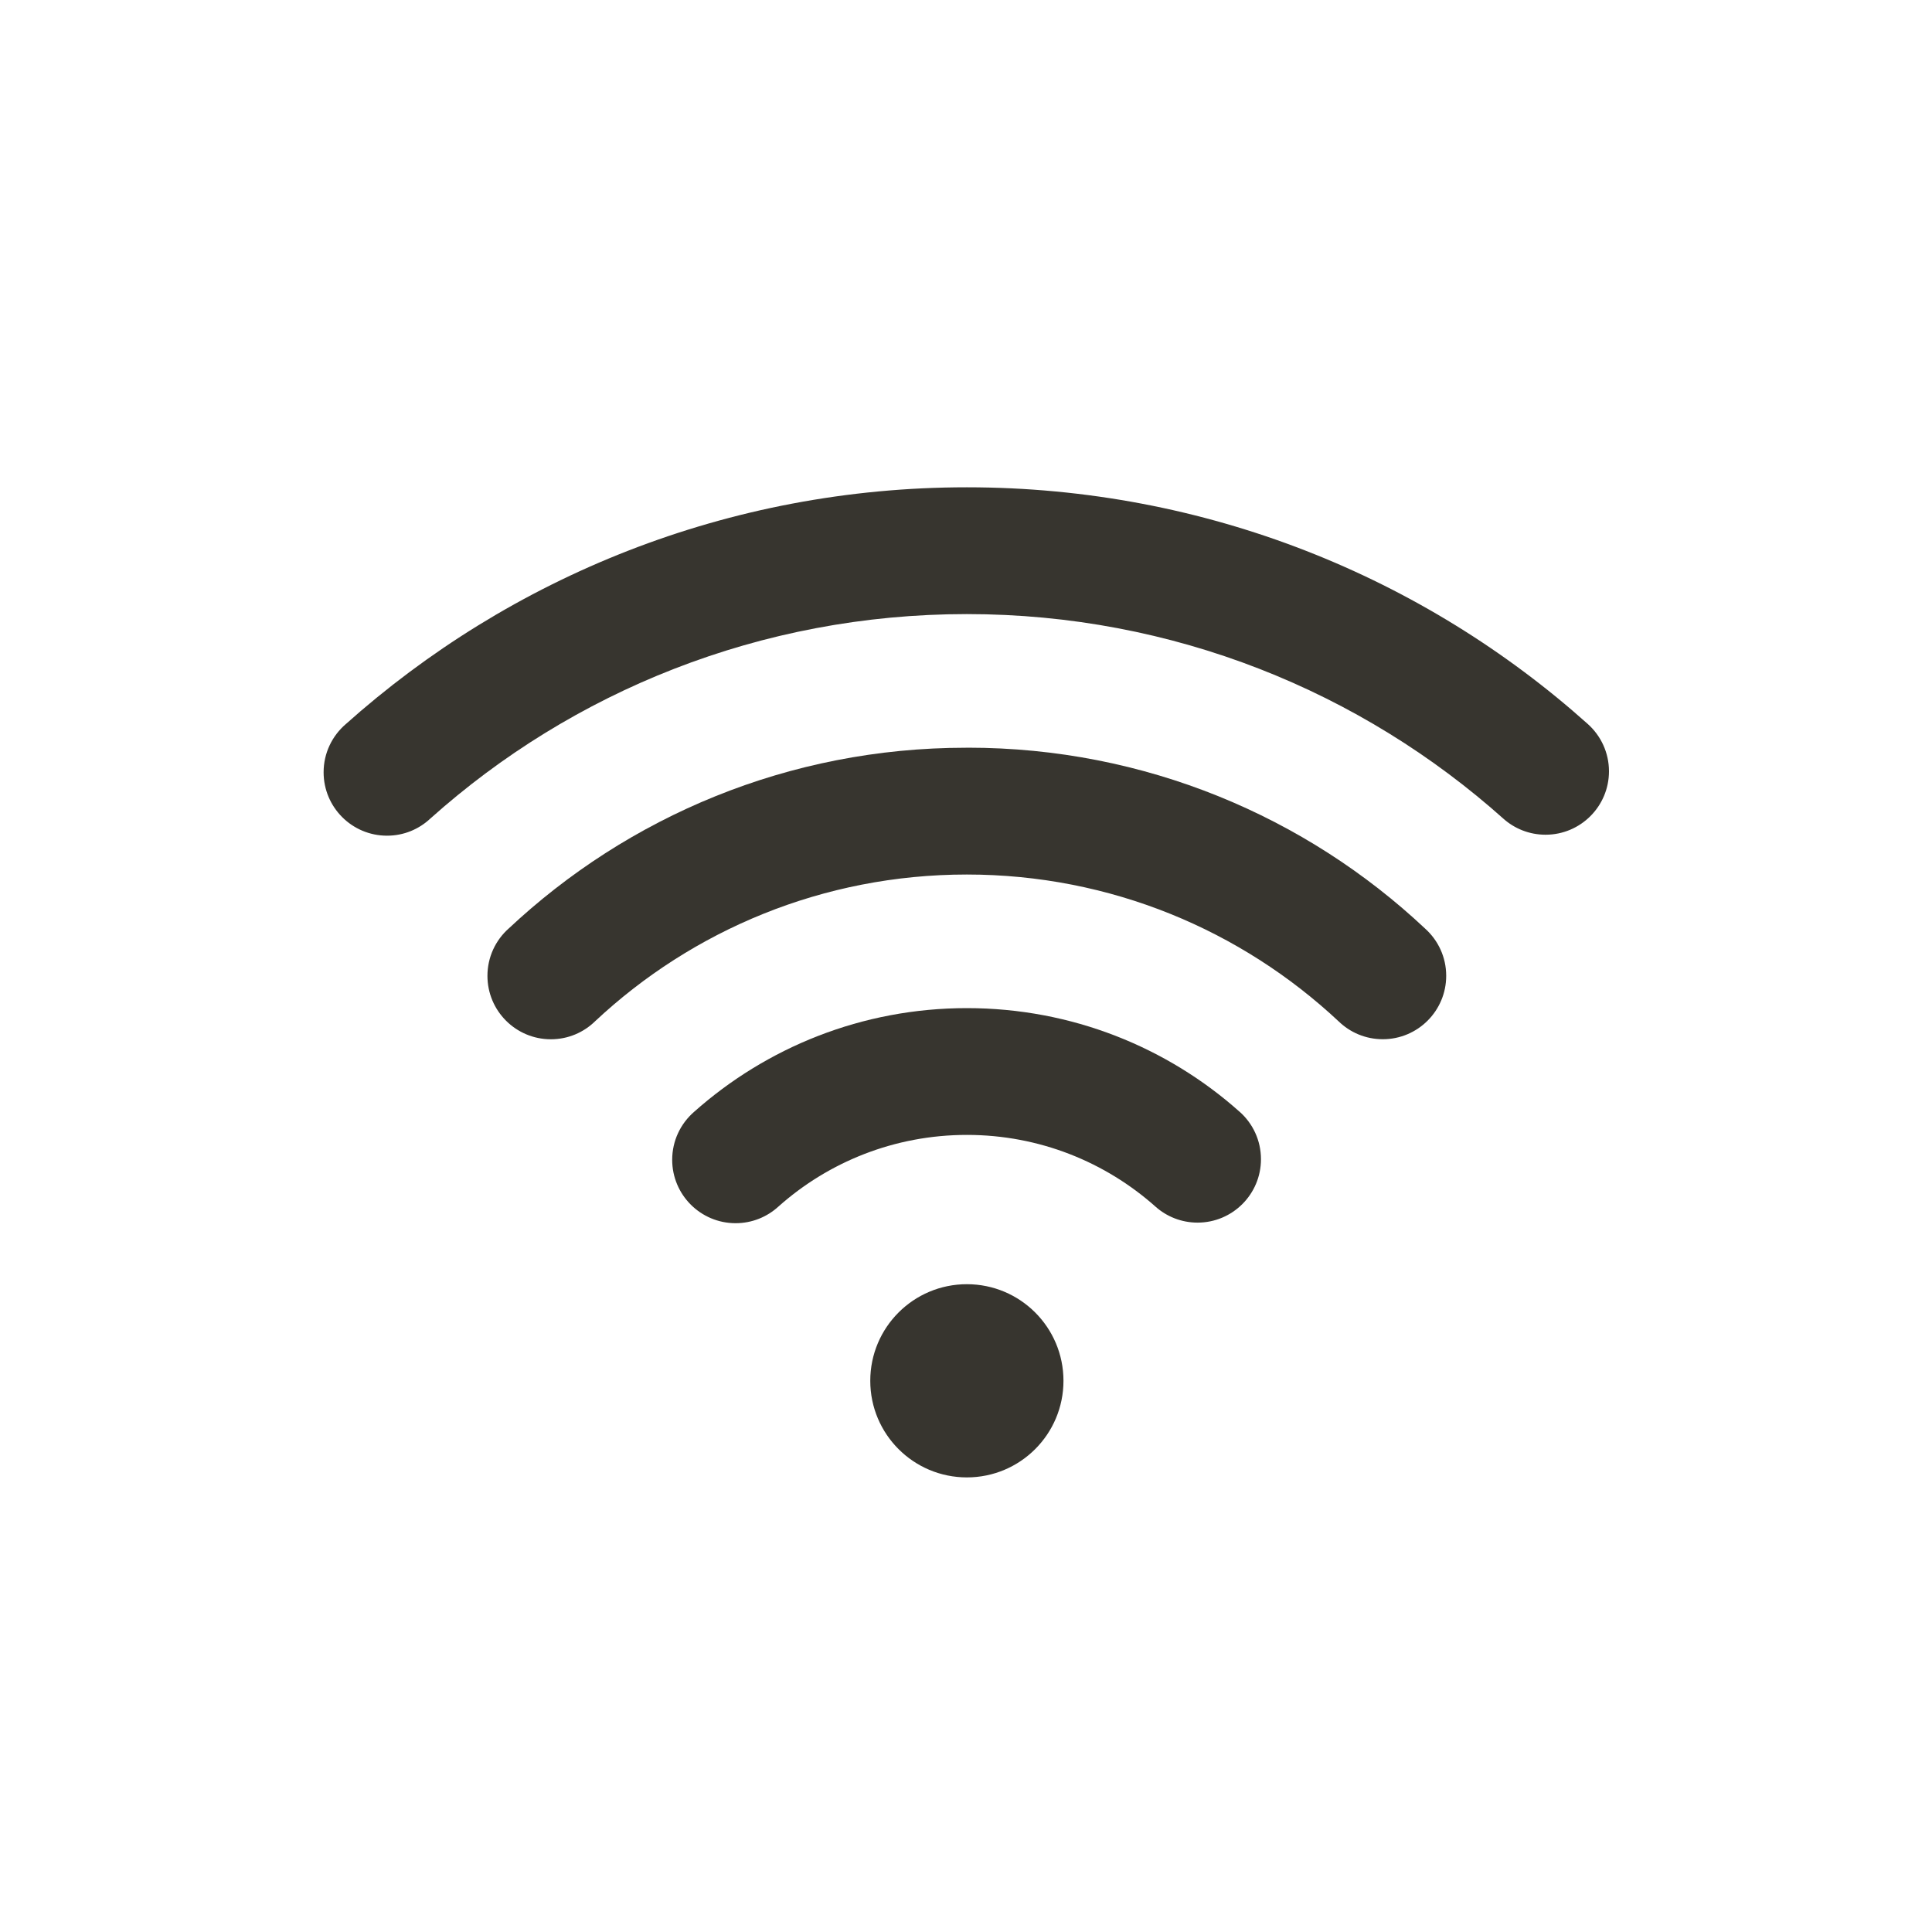 <!-- Generated by IcoMoon.io -->
<svg version="1.1" xmlns="http://www.w3.org/2000/svg" width="40" height="40" viewBox="0 0 40 40">
<title>io-wifi</title>
<path fill="#37352f" d="M25.666 23.019c-1.494-1.333-3.476-2.147-5.647-2.147s-4.153 0.814-5.656 2.154l0.008-0.007c-0.279 0.242-0.454 0.597-0.454 0.993 0 0.725 0.588 1.313 1.313 1.313 0.342 0 0.653-0.131 0.887-0.345l-0.001 0.001c1.033-0.921 2.402-1.484 3.903-1.484s2.87 0.563 3.909 1.489l-0.006-0.005c0.231 0.206 0.537 0.332 0.872 0.332 0.725 0 1.313-0.588 1.313-1.313 0-0.39-0.17-0.74-0.439-0.98l-0.001-0.001z"></path>
<path fill="#37352f" d="M20.017 15.481c-0.006 0-0.012 0-0.019 0-3.666 0-6.999 1.425-9.476 3.752l0.007-0.007c-0.269 0.241-0.437 0.59-0.437 0.978 0 0.725 0.588 1.313 1.313 1.313 0.357 0 0.68-0.142 0.917-0.374l-0 0c2.008-1.881 4.717-3.037 7.695-3.037s5.687 1.156 7.701 3.043l-0.006-0.006c0.236 0.231 0.56 0.373 0.917 0.373 0.725 0 1.313-0.588 1.313-1.313 0-0.388-0.168-0.736-0.436-0.977l-0.001-0.001c-2.469-2.32-5.802-3.745-9.468-3.745-0.007 0-0.013 0-0.020 0h0.001z"></path>
<path fill="#37352f" d="M32.875 14.991c-3.398-3.042-7.911-4.902-12.857-4.902s-9.459 1.86-12.876 4.918l0.018-0.016c-0.282 0.242-0.46 0.599-0.46 0.998 0 0.725 0.588 1.313 1.313 1.313 0.348 0 0.663-0.135 0.898-0.356l-0.001 0.001c2.936-2.627 6.834-4.233 11.107-4.233s8.171 1.606 11.123 4.248l-0.016-0.014c0.231 0.207 0.538 0.334 0.875 0.334 0.725 0 1.313-0.588 1.313-1.313 0-0.388-0.169-0.737-0.436-0.977l-0.001-0.001z"></path>
<path fill="#37352f" d="M22.018 28.588c0 1.105-0.895 2-2 2s-2-0.895-2-2c0-1.105 0.895-2 2-2s2 0.895 2 2z"></path>
</svg>

